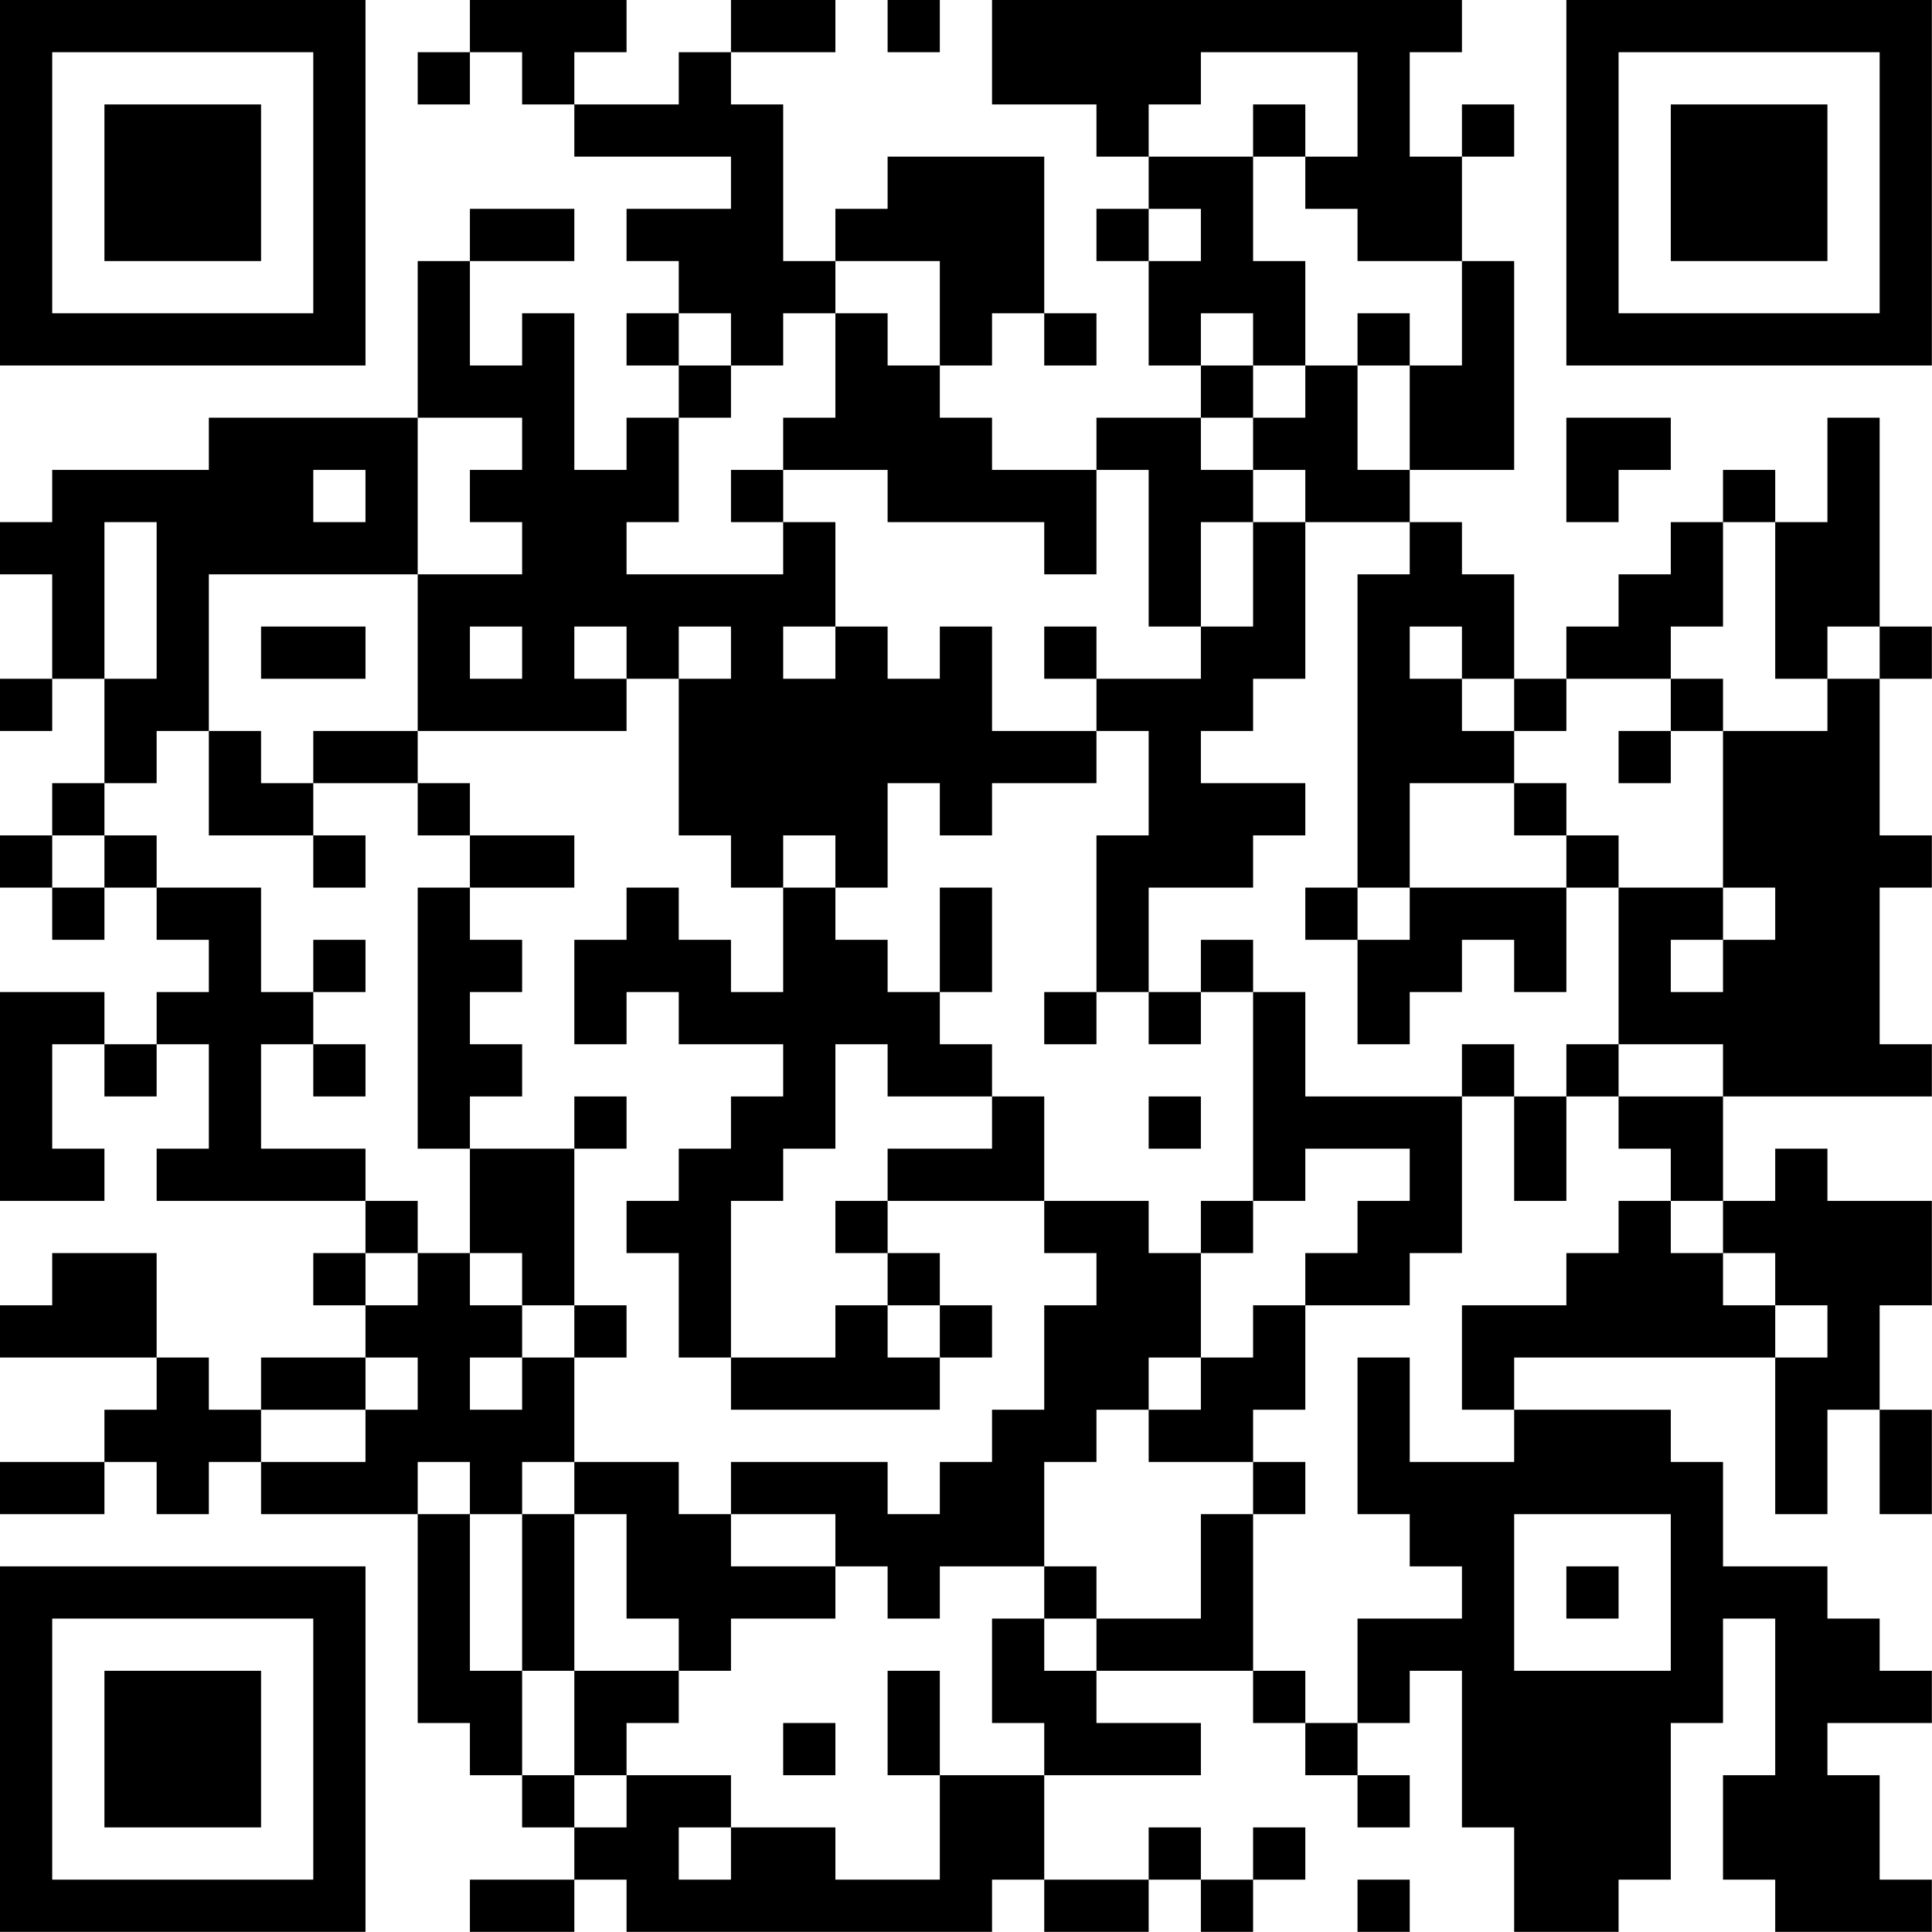 <?xml version="1.0" encoding="UTF-8"?>
<svg xmlns="http://www.w3.org/2000/svg" version="1.1" width="200" height="200" viewBox="0 0 200 200"><rect x="0" y="0" width="200" height="200" fill="#ffffff"/><g transform="scale(5.405)"><g transform="translate(0,0)"><path fill-rule="evenodd" d="M9 0L9 1L8 1L8 2L9 2L9 1L10 1L10 2L11 2L11 3L14 3L14 4L12 4L12 5L13 5L13 6L12 6L12 7L13 7L13 8L12 8L12 9L11 9L11 6L10 6L10 7L9 7L9 5L11 5L11 4L9 4L9 5L8 5L8 8L4 8L4 9L1 9L1 10L0 10L0 11L1 11L1 13L0 13L0 14L1 14L1 13L2 13L2 15L1 15L1 16L0 16L0 17L1 17L1 18L2 18L2 17L3 17L3 18L4 18L4 19L3 19L3 20L2 20L2 19L0 19L0 23L2 23L2 22L1 22L1 20L2 20L2 21L3 21L3 20L4 20L4 22L3 22L3 23L7 23L7 24L6 24L6 25L7 25L7 26L5 26L5 27L4 27L4 26L3 26L3 24L1 24L1 25L0 25L0 26L3 26L3 27L2 27L2 28L0 28L0 29L2 29L2 28L3 28L3 29L4 29L4 28L5 28L5 29L8 29L8 33L9 33L9 34L10 34L10 35L11 35L11 36L9 36L9 37L11 37L11 36L12 36L12 37L19 37L19 36L20 36L20 37L22 37L22 36L23 36L23 37L24 37L24 36L25 36L25 35L24 35L24 36L23 36L23 35L22 35L22 36L20 36L20 34L23 34L23 33L21 33L21 32L24 32L24 33L25 33L25 34L26 34L26 35L27 35L27 34L26 34L26 33L27 33L27 32L28 32L28 35L29 35L29 37L31 37L31 36L32 36L32 33L33 33L33 31L34 31L34 34L33 34L33 36L34 36L34 37L37 37L37 36L36 36L36 34L35 34L35 33L37 33L37 32L36 32L36 31L35 31L35 30L33 30L33 28L32 28L32 27L29 27L29 26L34 26L34 29L35 29L35 27L36 27L36 29L37 29L37 27L36 27L36 25L37 25L37 23L35 23L35 22L34 22L34 23L33 23L33 21L37 21L37 20L36 20L36 17L37 17L37 16L36 16L36 13L37 13L37 12L36 12L36 8L35 8L35 10L34 10L34 9L33 9L33 10L32 10L32 11L31 11L31 12L30 12L30 13L29 13L29 11L28 11L28 10L27 10L27 9L29 9L29 5L28 5L28 3L29 3L29 2L28 2L28 3L27 3L27 1L28 1L28 0L19 0L19 2L21 2L21 3L22 3L22 4L21 4L21 5L22 5L22 7L23 7L23 8L21 8L21 9L19 9L19 8L18 8L18 7L19 7L19 6L20 6L20 7L21 7L21 6L20 6L20 3L17 3L17 4L16 4L16 5L15 5L15 2L14 2L14 1L16 1L16 0L14 0L14 1L13 1L13 2L11 2L11 1L12 1L12 0ZM17 0L17 1L18 1L18 0ZM23 1L23 2L22 2L22 3L24 3L24 5L25 5L25 7L24 7L24 6L23 6L23 7L24 7L24 8L23 8L23 9L24 9L24 10L23 10L23 12L22 12L22 9L21 9L21 11L20 11L20 10L17 10L17 9L15 9L15 8L16 8L16 6L17 6L17 7L18 7L18 5L16 5L16 6L15 6L15 7L14 7L14 6L13 6L13 7L14 7L14 8L13 8L13 10L12 10L12 11L15 11L15 10L16 10L16 12L15 12L15 13L16 13L16 12L17 12L17 13L18 13L18 12L19 12L19 14L21 14L21 15L19 15L19 16L18 16L18 15L17 15L17 17L16 17L16 16L15 16L15 17L14 17L14 16L13 16L13 13L14 13L14 12L13 12L13 13L12 13L12 12L11 12L11 13L12 13L12 14L8 14L8 11L10 11L10 10L9 10L9 9L10 9L10 8L8 8L8 11L4 11L4 14L3 14L3 15L2 15L2 16L1 16L1 17L2 17L2 16L3 16L3 17L5 17L5 19L6 19L6 20L5 20L5 22L7 22L7 23L8 23L8 24L7 24L7 25L8 25L8 24L9 24L9 25L10 25L10 26L9 26L9 27L10 27L10 26L11 26L11 28L10 28L10 29L9 29L9 28L8 28L8 29L9 29L9 32L10 32L10 34L11 34L11 35L12 35L12 34L14 34L14 35L13 35L13 36L14 36L14 35L16 35L16 36L18 36L18 34L20 34L20 33L19 33L19 31L20 31L20 32L21 32L21 31L23 31L23 29L24 29L24 32L25 32L25 33L26 33L26 31L28 31L28 30L27 30L27 29L26 29L26 26L27 26L27 28L29 28L29 27L28 27L28 25L30 25L30 24L31 24L31 23L32 23L32 24L33 24L33 25L34 25L34 26L35 26L35 25L34 25L34 24L33 24L33 23L32 23L32 22L31 22L31 21L33 21L33 20L31 20L31 17L33 17L33 18L32 18L32 19L33 19L33 18L34 18L34 17L33 17L33 14L35 14L35 13L36 13L36 12L35 12L35 13L34 13L34 10L33 10L33 12L32 12L32 13L30 13L30 14L29 14L29 13L28 13L28 12L27 12L27 13L28 13L28 14L29 14L29 15L27 15L27 17L26 17L26 11L27 11L27 10L25 10L25 9L24 9L24 8L25 8L25 7L26 7L26 9L27 9L27 7L28 7L28 5L26 5L26 4L25 4L25 3L26 3L26 1ZM24 2L24 3L25 3L25 2ZM22 4L22 5L23 5L23 4ZM26 6L26 7L27 7L27 6ZM30 8L30 10L31 10L31 9L32 9L32 8ZM6 9L6 10L7 10L7 9ZM14 9L14 10L15 10L15 9ZM2 10L2 13L3 13L3 10ZM24 10L24 12L23 12L23 13L21 13L21 12L20 12L20 13L21 13L21 14L22 14L22 16L21 16L21 19L20 19L20 20L21 20L21 19L22 19L22 20L23 20L23 19L24 19L24 23L23 23L23 24L22 24L22 23L20 23L20 21L19 21L19 20L18 20L18 19L19 19L19 17L18 17L18 19L17 19L17 18L16 18L16 17L15 17L15 19L14 19L14 18L13 18L13 17L12 17L12 18L11 18L11 20L12 20L12 19L13 19L13 20L15 20L15 21L14 21L14 22L13 22L13 23L12 23L12 24L13 24L13 26L14 26L14 27L18 27L18 26L19 26L19 25L18 25L18 24L17 24L17 23L20 23L20 24L21 24L21 25L20 25L20 27L19 27L19 28L18 28L18 29L17 29L17 28L14 28L14 29L13 29L13 28L11 28L11 29L10 29L10 32L11 32L11 34L12 34L12 33L13 33L13 32L14 32L14 31L16 31L16 30L17 30L17 31L18 31L18 30L20 30L20 31L21 31L21 30L20 30L20 28L21 28L21 27L22 27L22 28L24 28L24 29L25 29L25 28L24 28L24 27L25 27L25 25L27 25L27 24L28 24L28 21L29 21L29 23L30 23L30 21L31 21L31 20L30 20L30 21L29 21L29 20L28 20L28 21L25 21L25 19L24 19L24 18L23 18L23 19L22 19L22 17L24 17L24 16L25 16L25 15L23 15L23 14L24 14L24 13L25 13L25 10ZM5 12L5 13L7 13L7 12ZM9 12L9 13L10 13L10 12ZM32 13L32 14L31 14L31 15L32 15L32 14L33 14L33 13ZM4 14L4 16L6 16L6 17L7 17L7 16L6 16L6 15L8 15L8 16L9 16L9 17L8 17L8 22L9 22L9 24L10 24L10 25L11 25L11 26L12 26L12 25L11 25L11 22L12 22L12 21L11 21L11 22L9 22L9 21L10 21L10 20L9 20L9 19L10 19L10 18L9 18L9 17L11 17L11 16L9 16L9 15L8 15L8 14L6 14L6 15L5 15L5 14ZM29 15L29 16L30 16L30 17L27 17L27 18L26 18L26 17L25 17L25 18L26 18L26 20L27 20L27 19L28 19L28 18L29 18L29 19L30 19L30 17L31 17L31 16L30 16L30 15ZM6 18L6 19L7 19L7 18ZM6 20L6 21L7 21L7 20ZM16 20L16 22L15 22L15 23L14 23L14 26L16 26L16 25L17 25L17 26L18 26L18 25L17 25L17 24L16 24L16 23L17 23L17 22L19 22L19 21L17 21L17 20ZM22 21L22 22L23 22L23 21ZM25 22L25 23L24 23L24 24L23 24L23 26L22 26L22 27L23 27L23 26L24 26L24 25L25 25L25 24L26 24L26 23L27 23L27 22ZM7 26L7 27L5 27L5 28L7 28L7 27L8 27L8 26ZM11 29L11 32L13 32L13 31L12 31L12 29ZM14 29L14 30L16 30L16 29ZM29 29L29 32L32 32L32 29ZM30 30L30 31L31 31L31 30ZM17 32L17 34L18 34L18 32ZM15 33L15 34L16 34L16 33ZM26 36L26 37L27 37L27 36ZM0 0L0 7L7 7L7 0ZM1 1L1 6L6 6L6 1ZM2 2L2 5L5 5L5 2ZM30 0L30 7L37 7L37 0ZM31 1L31 6L36 6L36 1ZM32 2L32 5L35 5L35 2ZM0 30L0 37L7 37L7 30ZM1 31L1 36L6 36L6 31ZM2 32L2 35L5 35L5 32Z" fill="#000000"/></g></g></svg>
